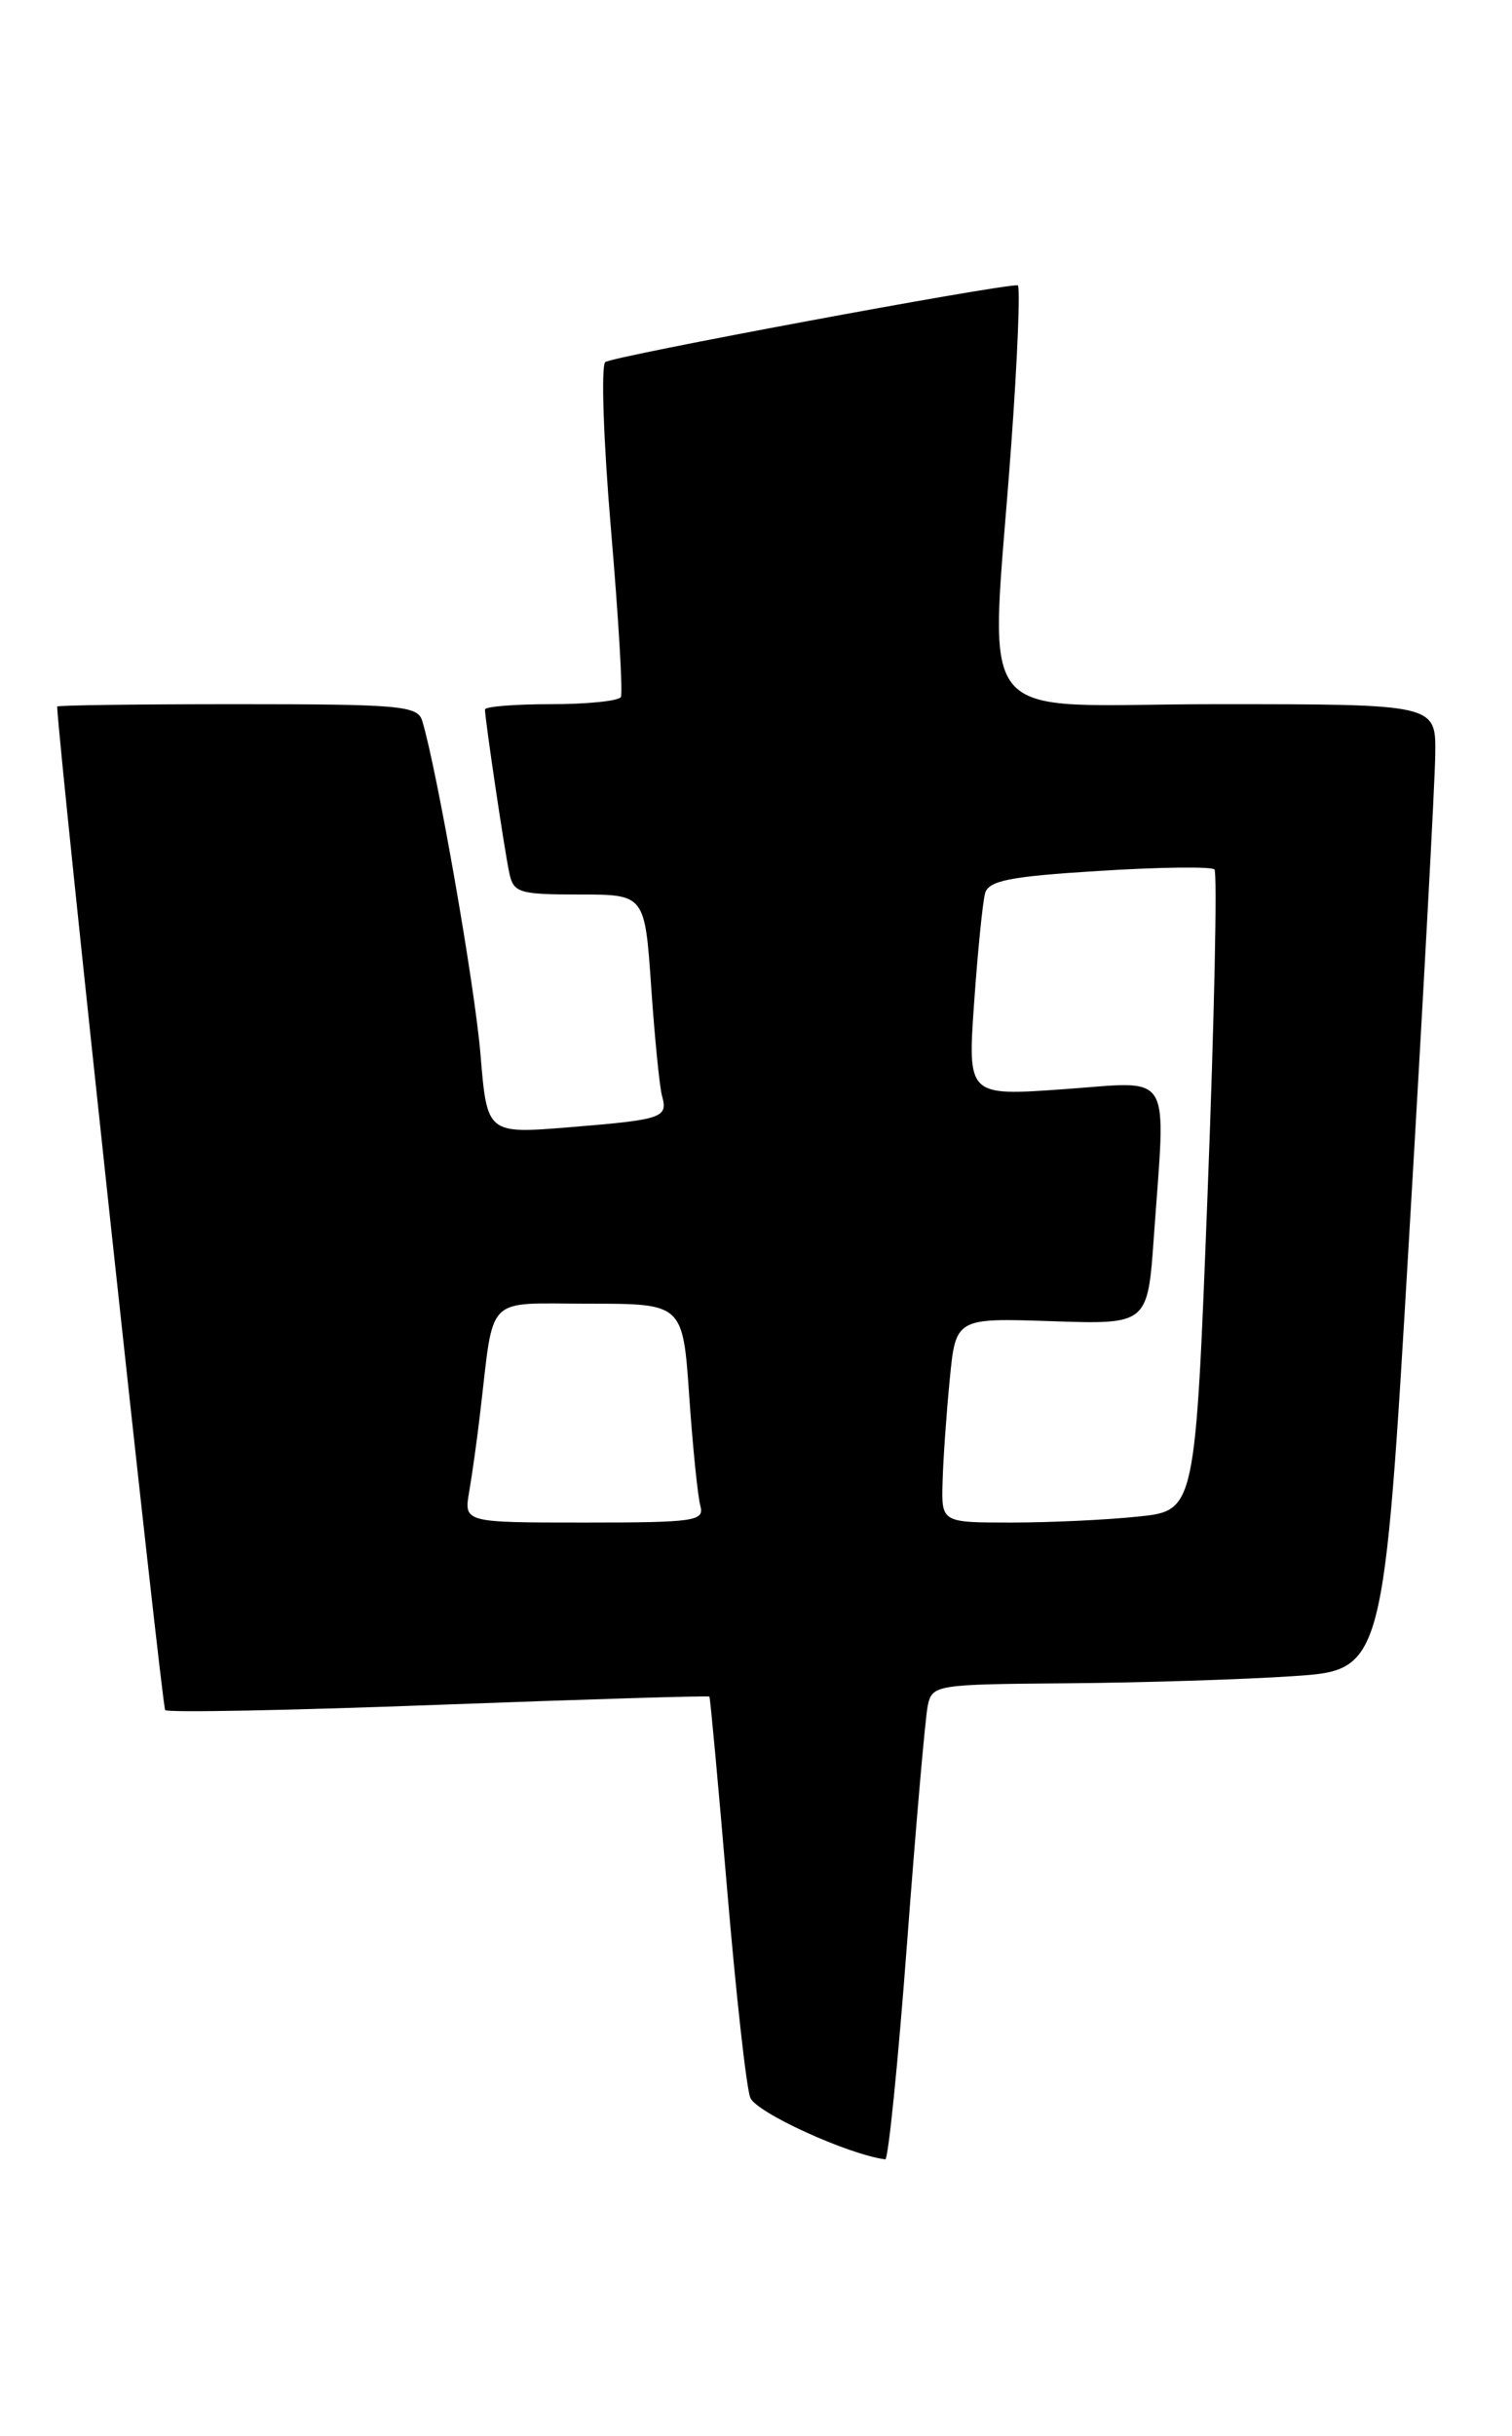 <?xml version="1.0" encoding="UTF-8" standalone="no"?>
<!DOCTYPE svg PUBLIC "-//W3C//DTD SVG 1.1//EN" "http://www.w3.org/Graphics/SVG/1.1/DTD/svg11.dtd" >
<svg xmlns="http://www.w3.org/2000/svg" xmlns:xlink="http://www.w3.org/1999/xlink" version="1.1" viewBox="0 0 159 256">
 <g >
 <path fill="currentColor"
d=" M 95.38 204.25 C 96.32 191.74 97.30 180.49 97.56 179.25 C 98.03 177.05 98.36 177.00 112.27 176.89 C 120.10 176.83 130.78 176.49 136.00 176.14 C 145.50 175.50 145.50 175.50 148.18 130.00 C 149.66 104.97 150.90 82.14 150.93 79.25 C 151.00 74.00 151.00 74.00 128.00 74.00 C 101.55 74.00 104.14 77.27 106.34 46.75 C 107.01 37.54 107.31 29.99 107.02 29.98 C 105.00 29.89 64.32 37.46 63.65 38.05 C 63.19 38.46 63.46 46.38 64.25 55.65 C 65.04 64.92 65.51 72.84 65.29 73.25 C 65.06 73.66 61.76 74.00 57.94 74.00 C 54.12 74.00 51.00 74.25 51.00 74.56 C 51.00 75.57 53.06 89.46 53.56 91.75 C 54.00 93.82 54.59 94.00 60.93 94.00 C 67.81 94.00 67.81 94.00 68.48 103.75 C 68.85 109.11 69.36 114.25 69.62 115.17 C 70.26 117.47 69.67 117.66 59.86 118.46 C 51.22 119.16 51.22 119.16 50.53 110.83 C 49.94 103.62 45.96 80.90 44.40 75.75 C 43.92 74.16 42.09 74.00 24.93 74.00 C 14.52 74.00 6.01 74.11 6.01 74.25 C 6.23 79.18 17.03 179.36 17.37 179.71 C 17.65 179.99 30.60 179.74 46.15 179.15 C 61.70 178.57 74.50 178.18 74.60 178.29 C 74.69 178.41 75.53 187.50 76.46 198.50 C 77.39 209.50 78.48 219.37 78.90 220.44 C 79.50 221.99 89.15 226.40 93.09 226.92 C 93.41 226.96 94.44 216.76 95.38 204.25 Z  M 49.34 156.75 C 49.65 154.96 50.17 151.25 50.49 148.50 C 52.00 135.84 50.84 137.00 61.95 137.00 C 71.81 137.00 71.81 137.00 72.48 146.75 C 72.85 152.11 73.38 157.29 73.65 158.25 C 74.09 159.85 73.05 160.00 61.46 160.00 C 48.78 160.00 48.78 160.00 49.34 156.75 Z  M 99.12 155.75 C 99.18 153.41 99.52 148.57 99.87 145.00 C 100.50 138.50 100.50 138.50 110.59 138.84 C 120.69 139.18 120.69 139.18 121.34 129.94 C 122.60 112.18 123.49 113.64 111.87 114.46 C 101.75 115.18 101.75 115.18 102.44 105.34 C 102.82 99.93 103.34 94.77 103.59 93.87 C 103.97 92.54 106.18 92.10 115.59 91.52 C 121.94 91.12 127.39 91.05 127.71 91.37 C 128.02 91.69 127.70 106.98 126.99 125.35 C 125.70 158.75 125.70 158.75 119.70 159.37 C 116.41 159.72 110.40 160.00 106.35 160.00 C 99.00 160.00 99.00 160.00 99.12 155.75 Z "/>
</g>
</svg>